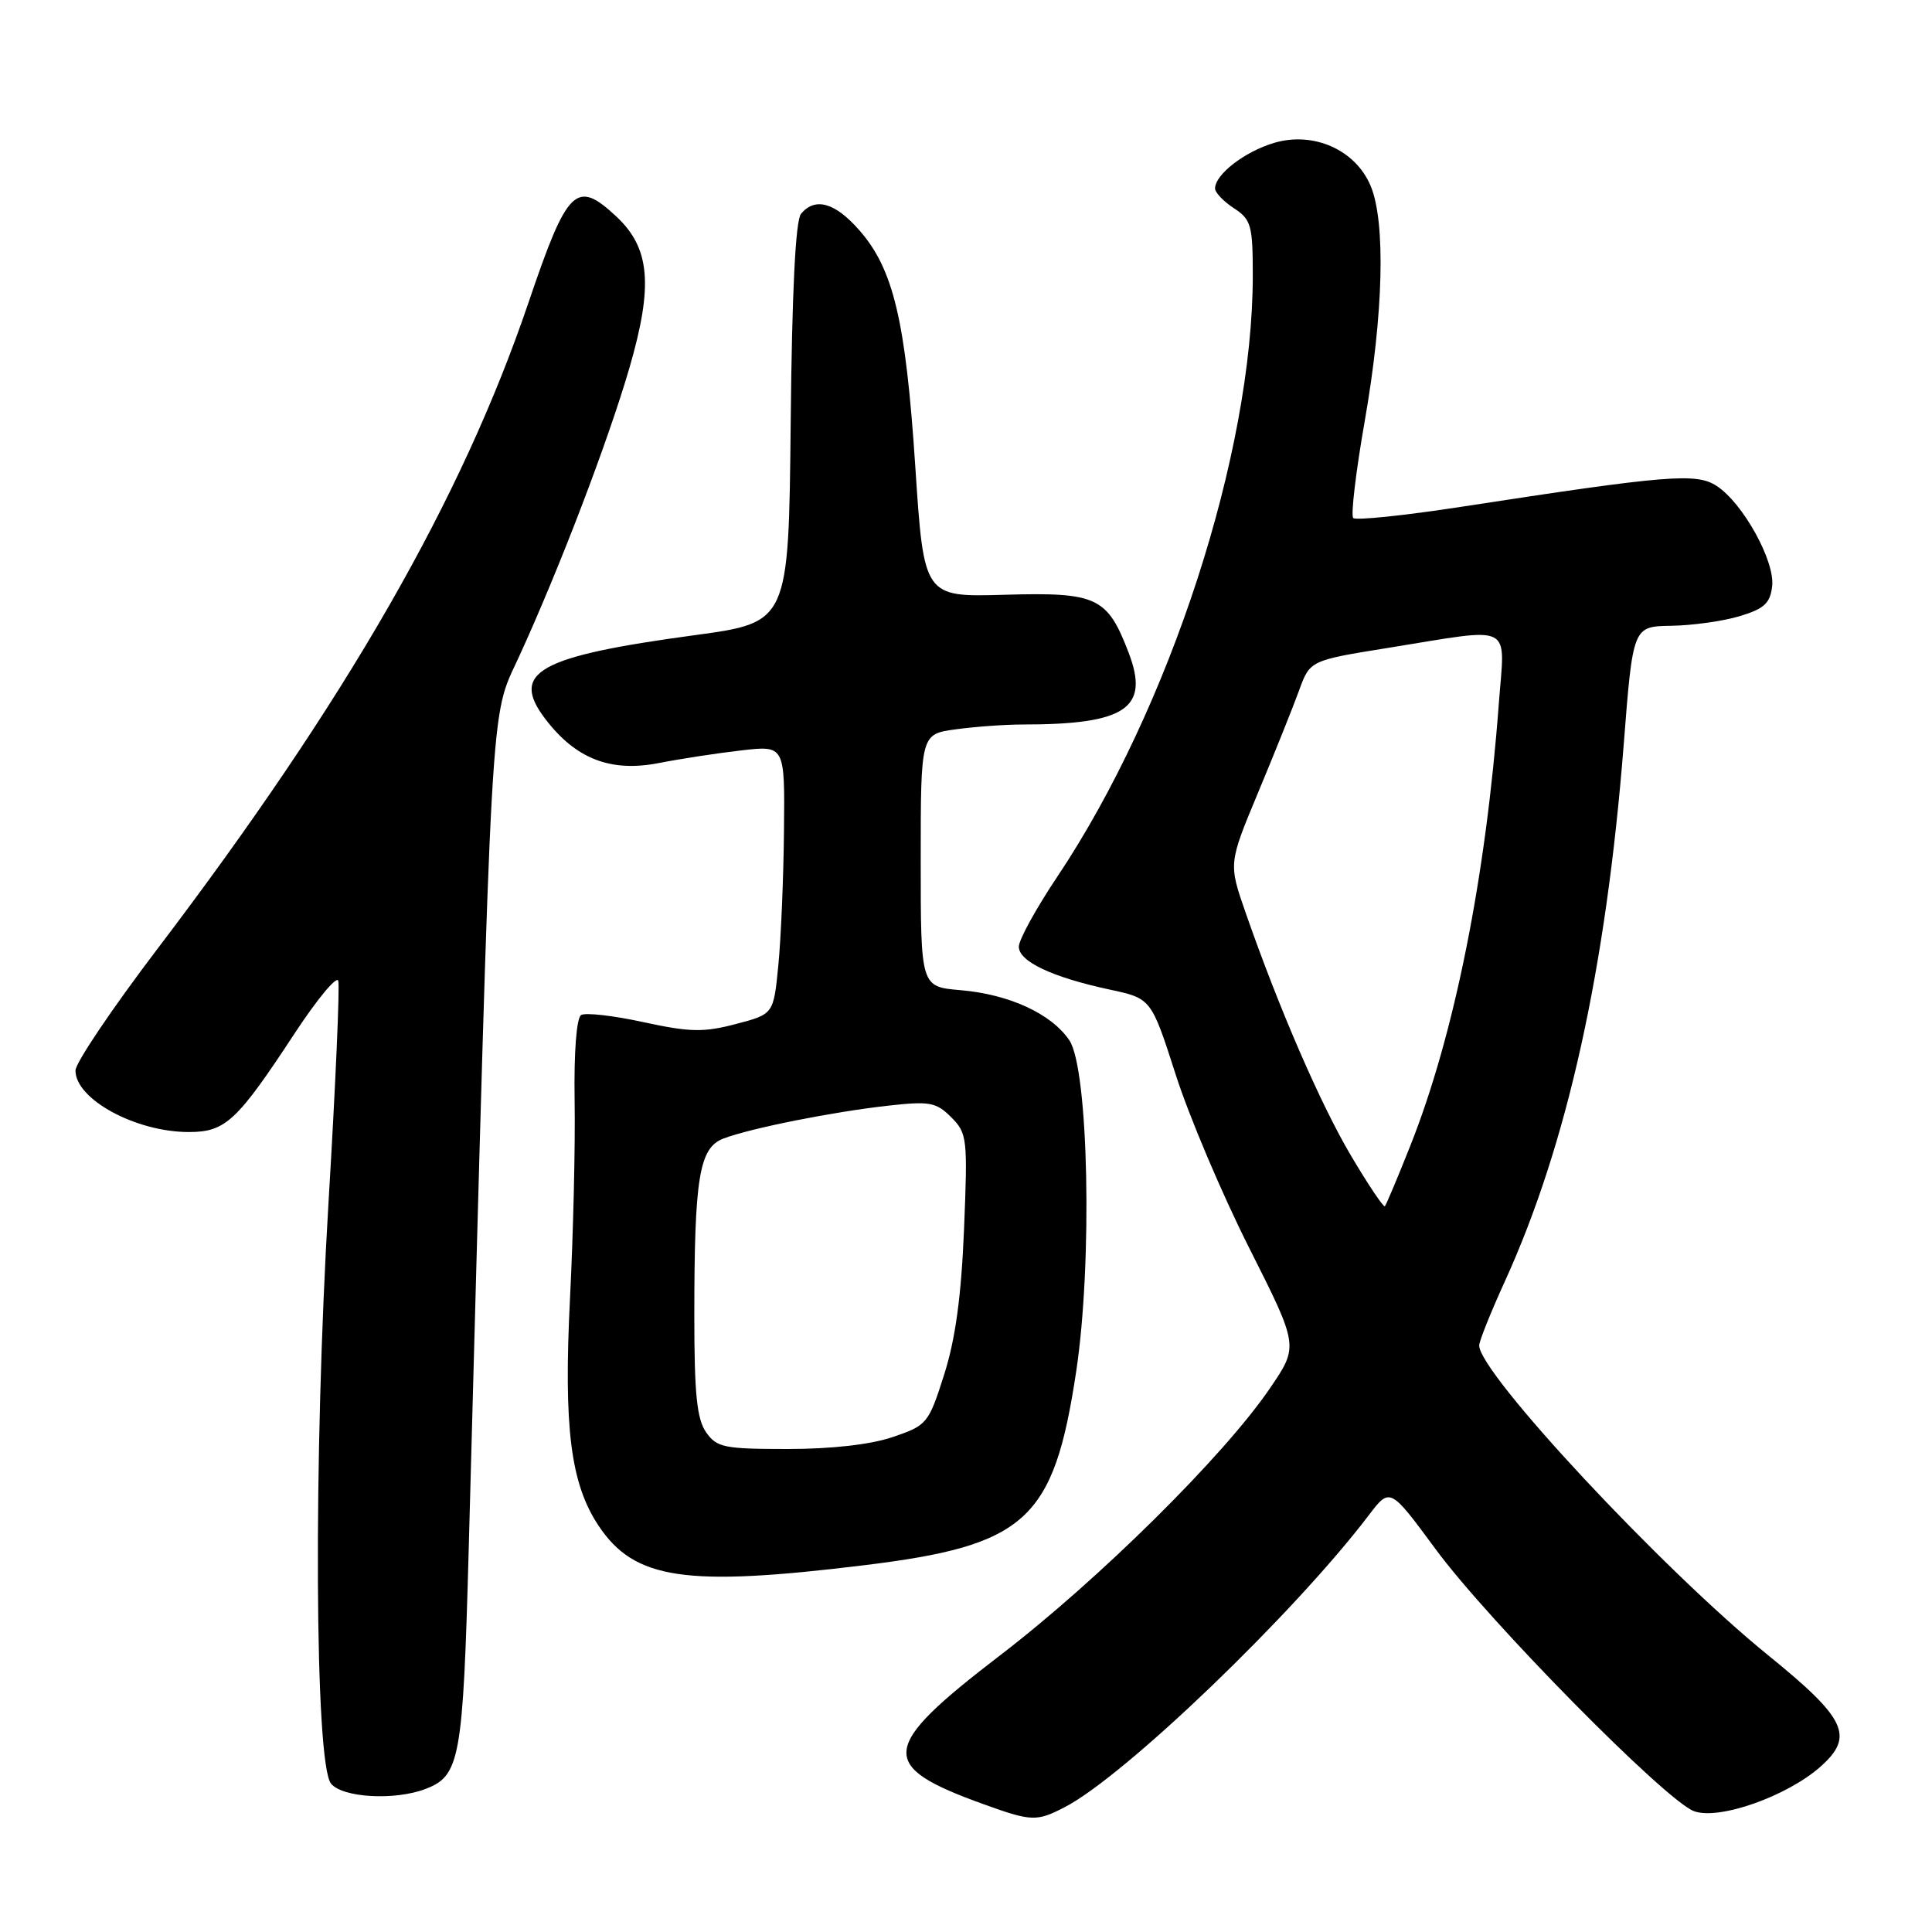 <?xml version="1.0" encoding="UTF-8" standalone="no"?>
<!DOCTYPE svg PUBLIC "-//W3C//DTD SVG 1.1//EN" "http://www.w3.org/Graphics/SVG/1.1/DTD/svg11.dtd" >
<svg xmlns="http://www.w3.org/2000/svg" xmlns:xlink="http://www.w3.org/1999/xlink" version="1.1" viewBox="0 0 256 256">
 <g >
 <path fill="currentColor"
d=" M 141.08 239.46 C 149.03 235.35 171.41 213.86 181.36 200.79 C 184.18 197.07 184.18 197.07 190.24 205.29 C 197.27 214.83 220.64 238.53 224.44 239.98 C 227.72 241.23 236.82 238.02 241.26 234.06 C 245.74 230.06 244.63 227.72 234.29 219.33 C 220.32 208.01 196.00 181.94 196.00 178.28 C 196.00 177.71 197.53 173.89 199.40 169.79 C 207.67 151.65 212.81 128.40 215.15 98.66 C 216.37 83.00 216.37 83.00 221.44 82.92 C 224.22 82.88 228.30 82.31 230.50 81.65 C 233.76 80.67 234.56 79.94 234.82 77.68 C 235.21 74.36 230.96 66.68 227.48 64.40 C 224.79 62.63 221.09 62.93 193.71 67.14 C 186.13 68.31 179.65 68.98 179.31 68.64 C 178.97 68.30 179.66 62.48 180.85 55.70 C 183.32 41.57 183.62 29.42 181.62 24.64 C 179.62 19.85 174.04 17.37 168.80 18.94 C 164.89 20.11 161.00 23.13 161.00 24.98 C 161.00 25.51 162.12 26.69 163.50 27.59 C 165.79 29.09 166.00 29.85 166.00 36.52 C 166.00 60.04 154.98 93.91 140.09 116.18 C 137.29 120.36 135.00 124.53 135.00 125.44 C 135.00 127.40 139.40 129.48 147.02 131.12 C 152.54 132.30 152.54 132.30 155.79 142.40 C 157.57 147.96 161.97 158.32 165.56 165.43 C 172.08 178.37 172.08 178.37 168.29 183.93 C 162.22 192.87 145.61 209.30 132.57 219.30 C 116.46 231.65 116.20 233.98 130.42 239.10 C 136.69 241.36 137.37 241.38 141.08 239.46 Z  M 56.37 237.05 C 60.95 235.31 61.35 233.12 62.10 205.50 C 65.24 89.47 64.91 95.45 68.73 87.11 C 74.14 75.32 80.60 58.40 83.43 48.65 C 86.57 37.81 86.14 32.87 81.68 28.70 C 76.36 23.73 75.20 24.85 70.05 40.03 C 61.18 66.17 45.91 92.76 20.84 125.76 C 14.88 133.60 10.00 140.84 10.00 141.85 C 10.00 145.66 17.99 150.00 25.02 150.00 C 29.88 150.00 31.40 148.58 39.10 136.84 C 42.03 132.39 44.60 129.29 44.82 129.95 C 45.04 130.61 44.46 143.83 43.53 159.32 C 41.51 192.99 41.69 233.73 43.87 236.35 C 45.42 238.21 52.30 238.60 56.37 237.05 Z  M 114.43 207.41 C 135.99 204.78 139.63 201.46 142.60 181.73 C 144.78 167.30 144.24 141.59 141.69 137.84 C 139.30 134.31 133.72 131.75 127.25 131.20 C 122.00 130.75 122.00 130.75 122.00 114.01 C 122.00 97.27 122.00 97.27 126.64 96.64 C 129.19 96.29 133.18 96.00 135.50 96.00 C 149.18 96.00 152.36 93.85 149.56 86.51 C 146.73 79.10 145.36 78.46 133.11 78.81 C 122.42 79.12 122.42 79.12 121.28 61.81 C 120.01 42.48 118.39 35.65 113.85 30.49 C 110.64 26.83 108.00 26.09 106.14 28.33 C 105.41 29.21 104.94 38.63 104.77 56.07 C 104.50 82.48 104.50 82.48 92.00 84.17 C 71.28 86.98 67.54 89.08 72.26 95.27 C 76.29 100.56 80.91 102.35 87.29 101.11 C 90.15 100.55 95.09 99.79 98.25 99.43 C 104.00 98.77 104.00 98.77 103.88 110.13 C 103.82 116.39 103.48 124.40 103.13 127.94 C 102.50 134.38 102.50 134.38 97.50 135.69 C 93.23 136.81 91.44 136.78 85.26 135.44 C 81.28 134.57 77.56 134.15 77.00 134.50 C 76.39 134.88 76.04 139.43 76.14 145.82 C 76.24 151.69 75.96 163.47 75.53 172.00 C 74.67 189.20 75.60 196.60 79.33 202.19 C 84.08 209.30 90.79 210.30 114.43 207.41 Z  M 179.07 153.23 C 175.01 146.40 169.50 133.70 165.06 120.96 C 162.78 114.42 162.78 114.42 166.73 104.96 C 168.90 99.76 171.33 93.70 172.13 91.50 C 173.58 87.51 173.58 87.51 184.04 85.83 C 200.83 83.13 199.41 82.41 198.60 93.25 C 196.88 116.30 192.71 137.13 186.88 151.80 C 185.20 156.03 183.68 159.65 183.50 159.83 C 183.33 160.01 181.33 157.04 179.07 153.23 Z  M 93.56 189.78 C 92.34 188.04 92.00 184.69 92.00 174.42 C 92.00 155.99 92.64 152.09 95.87 150.86 C 99.47 149.49 110.32 147.33 117.66 146.51 C 123.20 145.89 124.05 146.05 126.04 148.04 C 128.16 150.16 128.23 150.83 127.74 162.88 C 127.37 171.81 126.60 177.45 125.10 182.16 C 123.04 188.63 122.84 188.87 118.31 190.41 C 115.37 191.41 110.22 192.00 104.38 192.00 C 95.94 192.00 94.97 191.80 93.56 189.78 Z "/>
</g>
</svg>